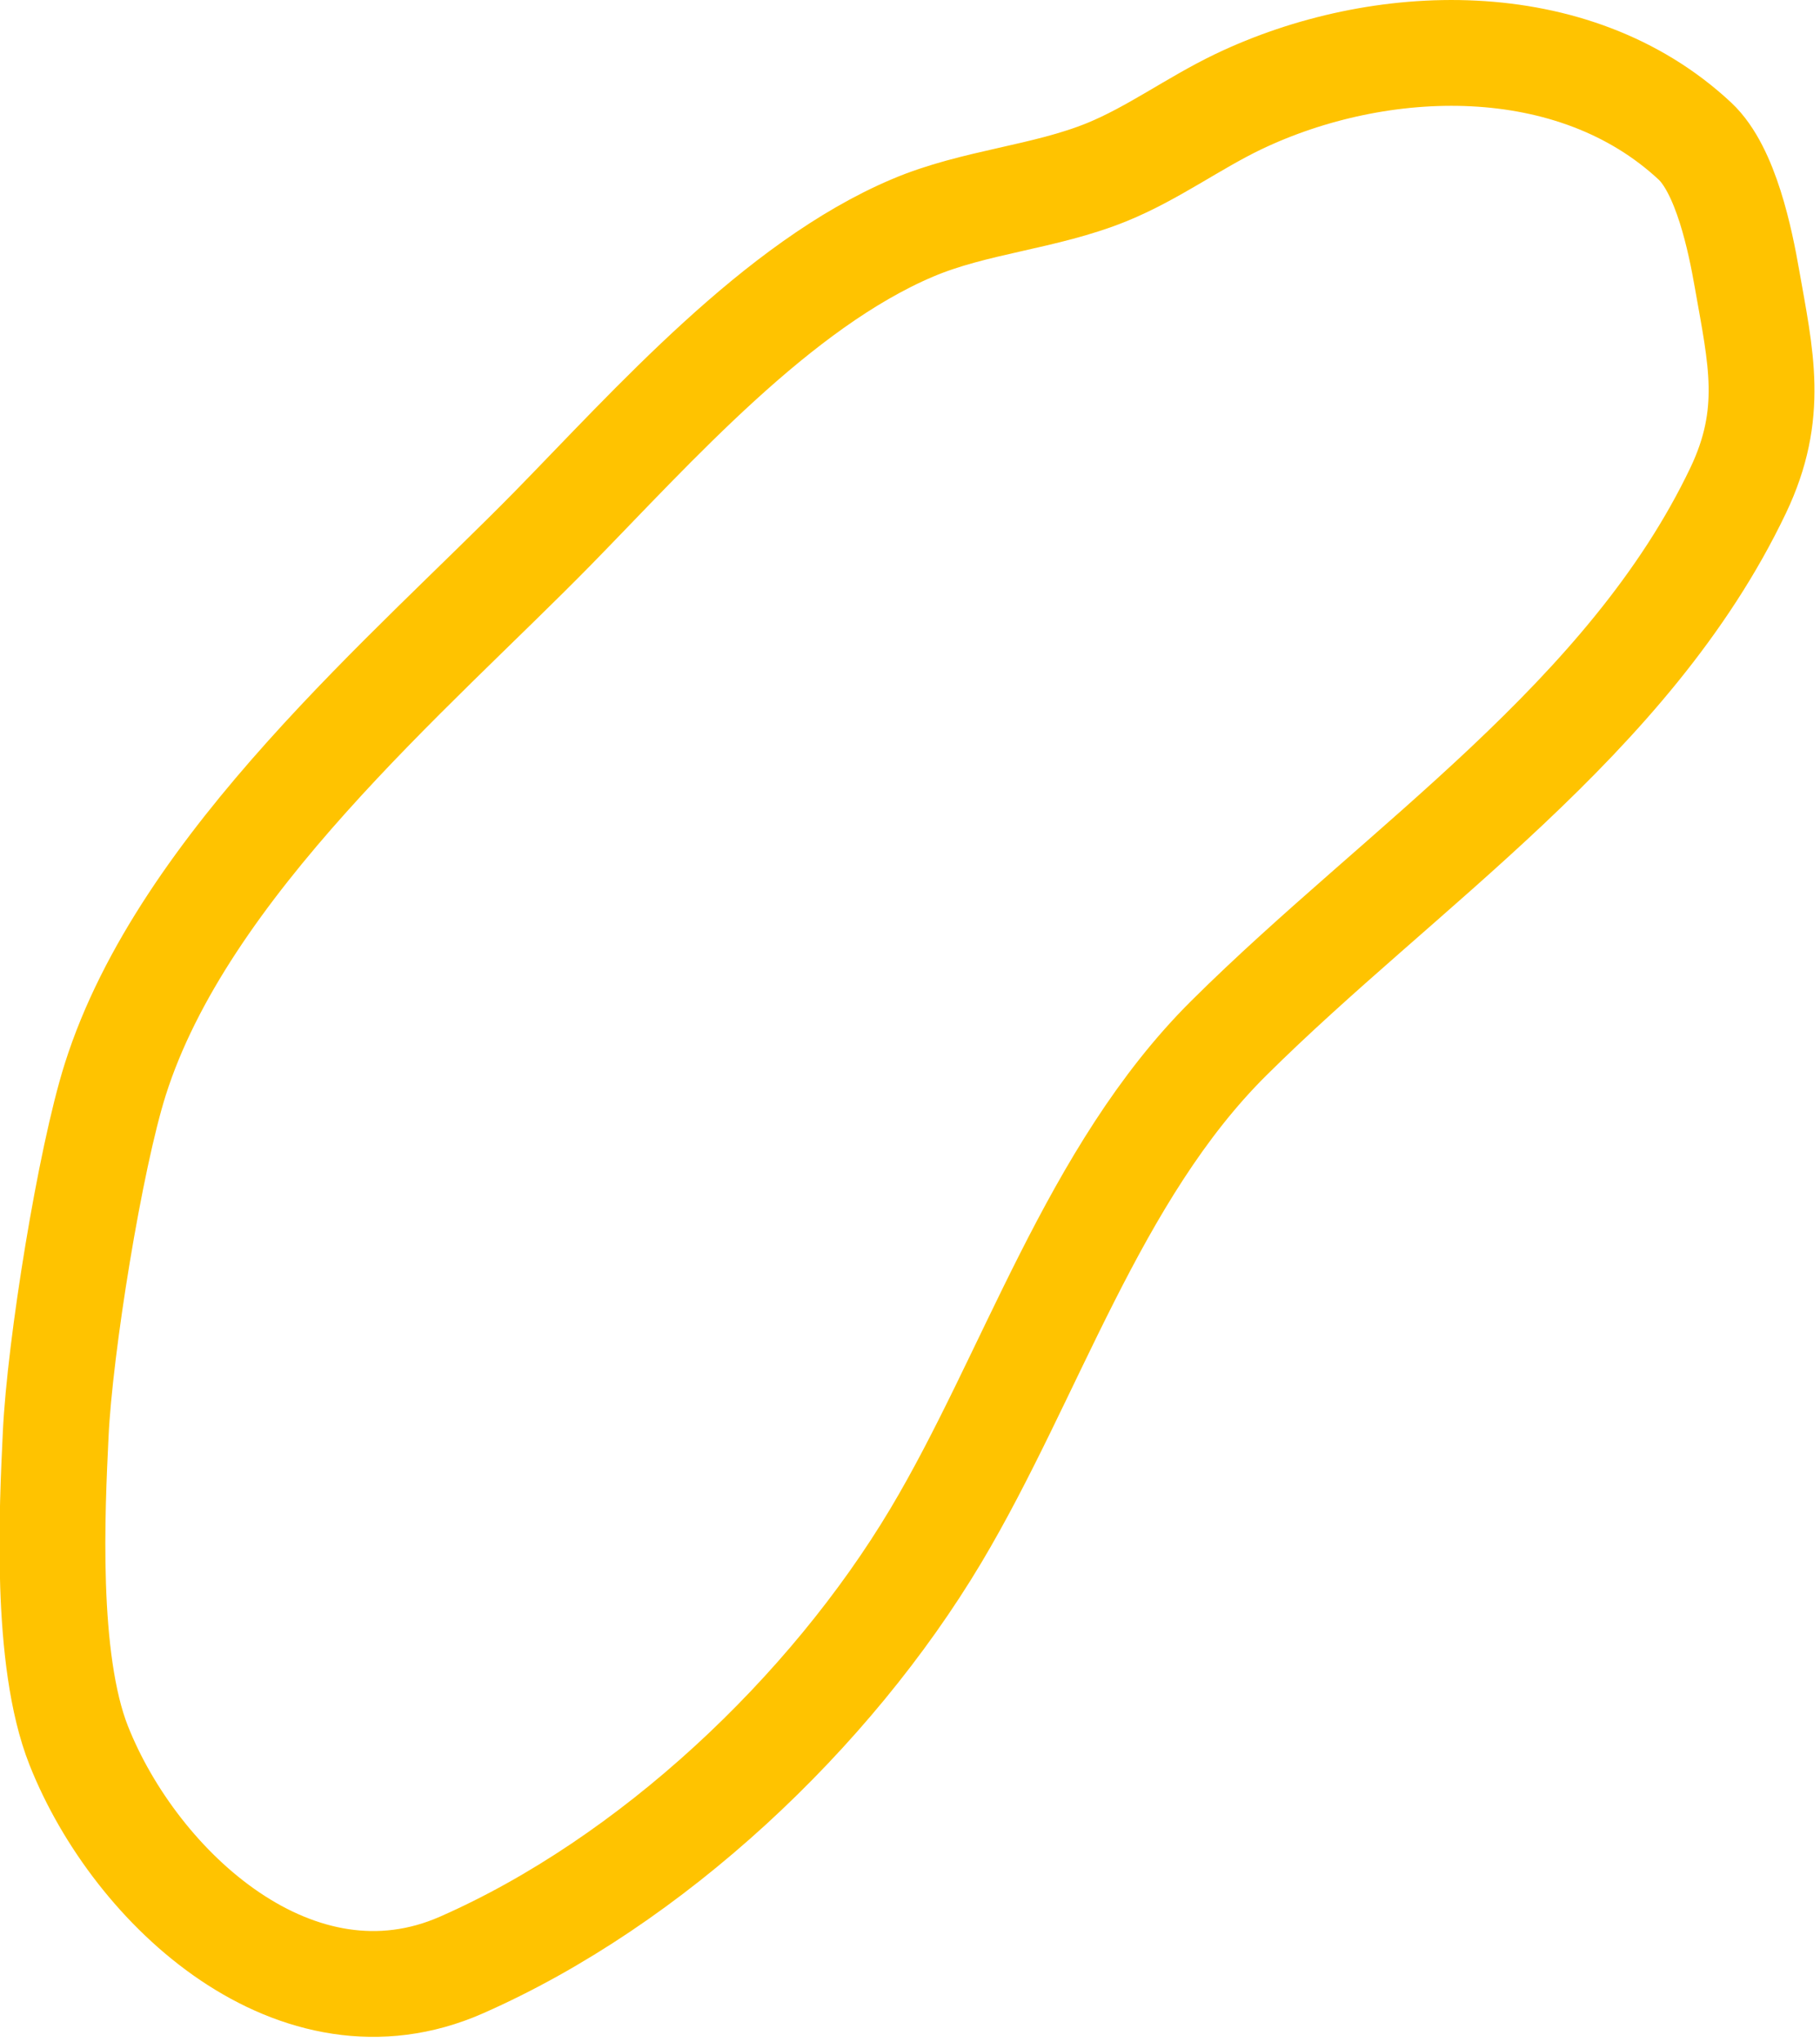 <?xml version="1.0" encoding="UTF-8" standalone="no"?>
<!DOCTYPE svg PUBLIC "-//W3C//DTD SVG 1.1//EN" "http://www.w3.org/Graphics/SVG/1.1/DTD/svg11.dtd">
<svg width="100%" height="100%" viewBox="0 0 172 193" version="1.1" xmlns="http://www.w3.org/2000/svg" xmlns:xlink="http://www.w3.org/1999/xlink" xml:space="preserve" xmlnsSerif="http://www.serif.com/" style="fill-rule:evenodd;clip-rule:evenodd;stroke-linecap:round;stroke-linejoin:round;stroke-miterlimit:1.5;">
    <g transform="matrix(1,0,0,1,-10999.3,-71.377)">
        <g transform="matrix(1,0,0,1,6431.85,589.285)">
            <g id="outline-1" transform="matrix(1,0,0,1,-747.898,-1775.86)">
                <path d="M5432.36,1267.57C5428.13,1269.6 5424.3,1272.45 5419.95,1274.22C5414.05,1276.62 5407.45,1277 5401.59,1279.49C5388.8,1284.91 5377.07,1298.2 5367.58,1307.89C5354.27,1321.46 5332.67,1339.64 5326.24,1359.97C5323.86,1367.49 5321,1385.19 5320.61,1393.53C5320.28,1400.52 5319.56,1414.77 5322.79,1422.92C5328.18,1436.52 5343.44,1450.49 5358.96,1443.66C5376.91,1435.76 5393.78,1419.85 5403.79,1403.09C5412.78,1388.03 5418.63,1368.83 5431.47,1356.07C5447.77,1339.87 5469.32,1325.89 5479.62,1304.29C5483.07,1297.04 5481.76,1291.76 5480.45,1284.31C5479.82,1280.7 5478.46,1274.03 5475.53,1271.29C5464.03,1260.56 5445.73,1261.17 5432.36,1267.57Z" style="fill:none;stroke:rgb(255,195,0);stroke-width:10px;"/>
            </g>
        </g>
    </g>
</svg>
